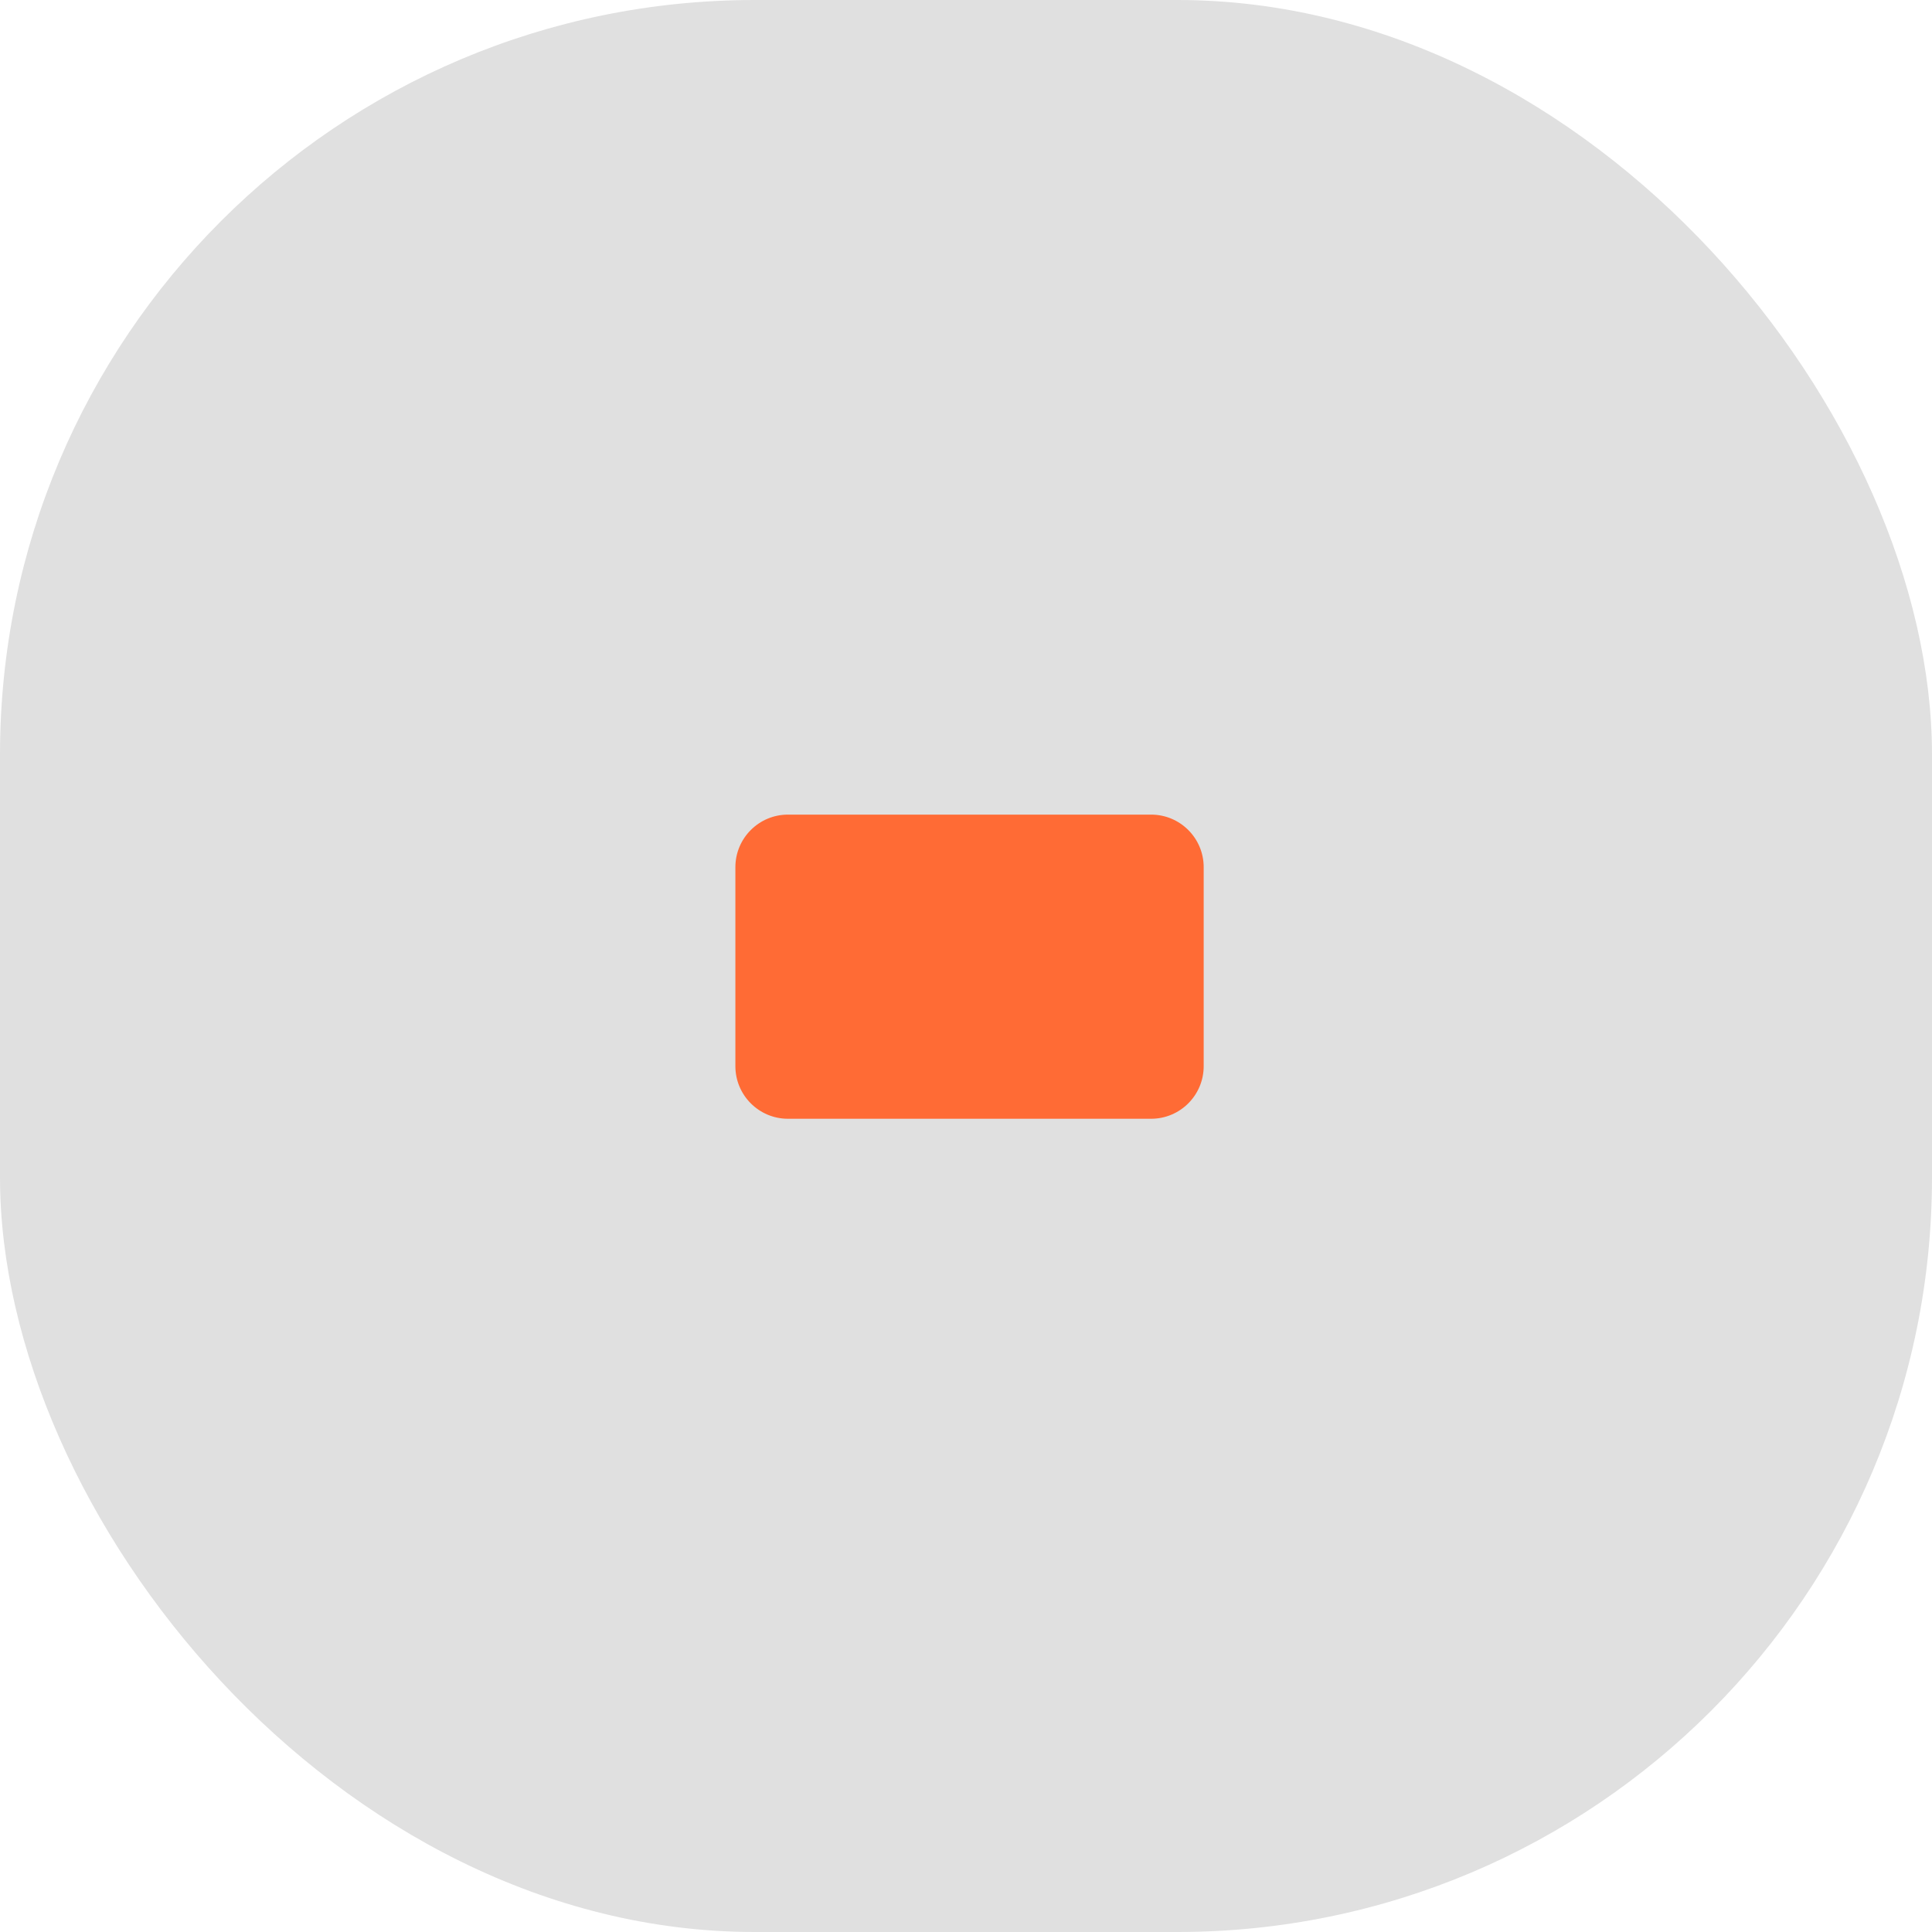 <svg width="64" height="64" viewBox="0 0 64 64" xmlns="http://www.w3.org/2000/svg"><defs><filter id="neumorphism-shadow"><feDropShadow dx="2.56" dy="2.56" stdDeviation="3.072" flood-color="rgba(0,0,0,0.12)"/><feDropShadow dx="-2.56" dy="-2.56" stdDeviation="3.072" flood-color="rgba(255,255,255,0.7)"/></filter></defs><rect width="64" height="64" rx="25" ry="25" fill="#e0e0e0" filter="url(#neumorphism-shadow)"/><g transform="translate(16, 18.713) scale(0.094)"><path d="M235.437 88H107.482C97.243 88 88.942 96.298 88.942 106.535V176.652C88.942 186.889 97.243 195.187 107.482 195.187H235.437C245.676 195.187 253.977 186.889 253.977 176.652V106.535C253.977 96.298 245.676 88 235.437 88Z" fill="#ff6b35"/></g></svg>